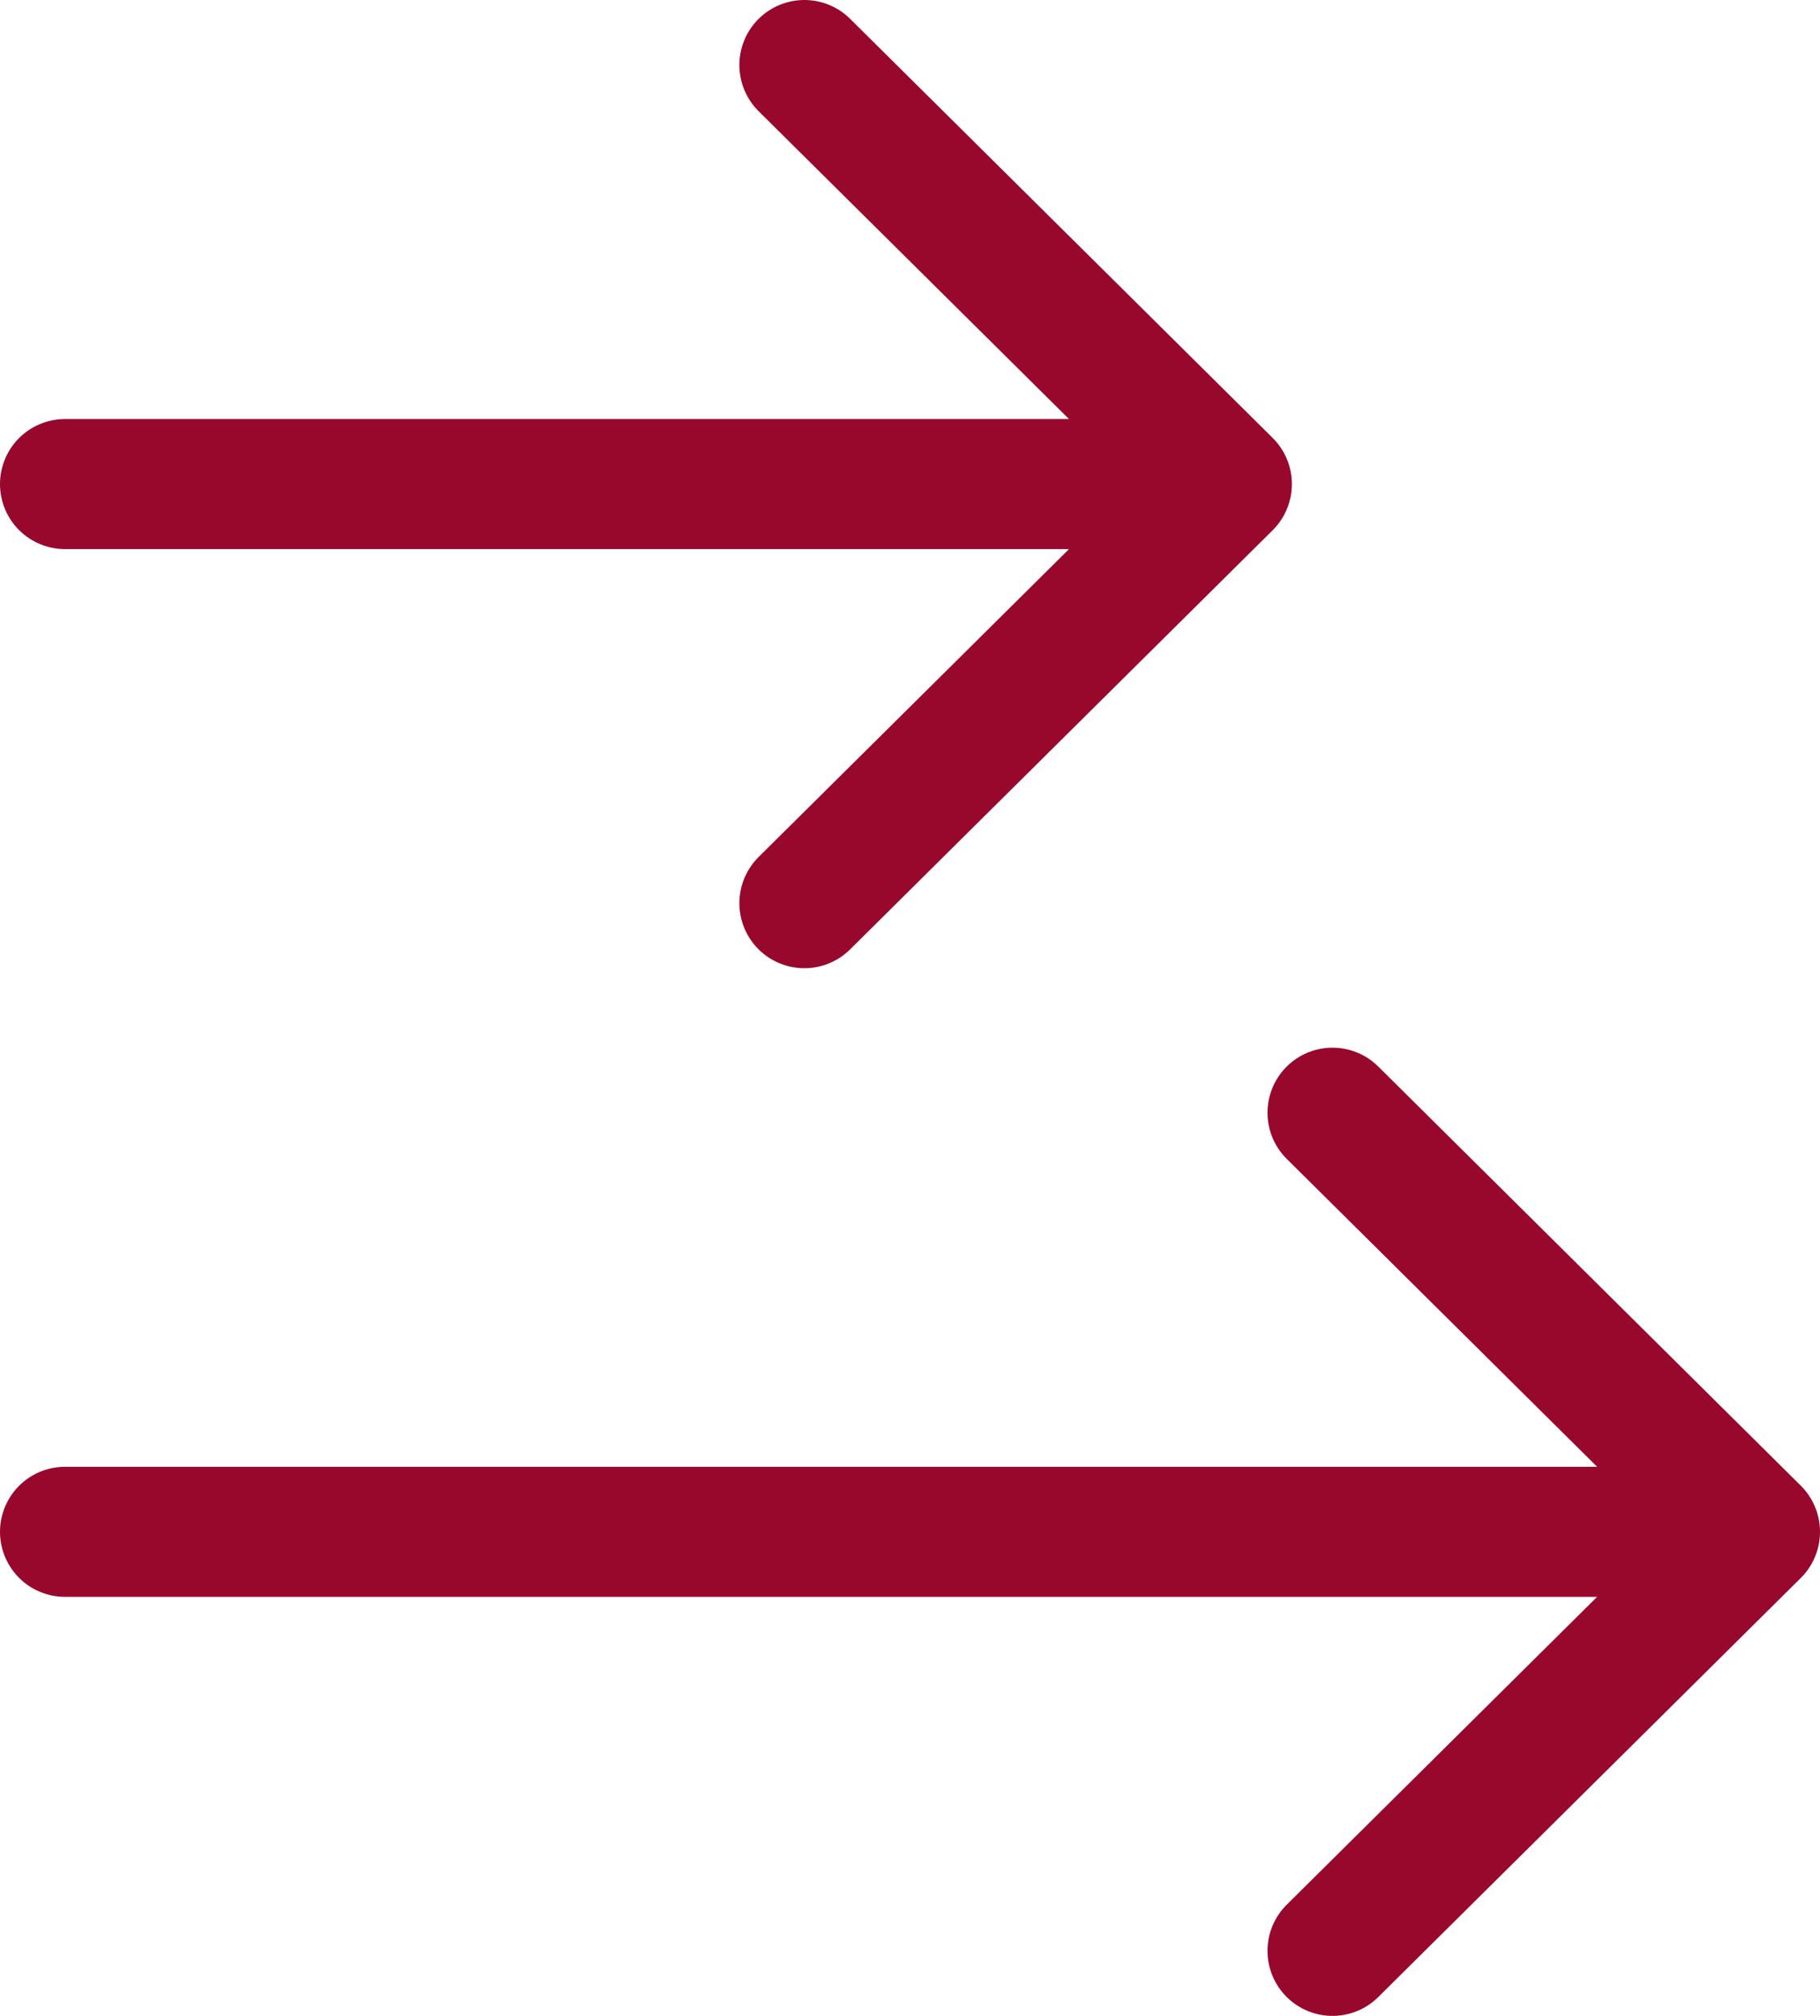 <svg width="28" height="31" viewBox="0 0 28 31" fill="none" xmlns="http://www.w3.org/2000/svg">
<path d="M1 7.444H18.875M18.875 7.444L12.375 13.889M18.875 7.444L12.375 1M1 23.556H27M27 23.556L20.5 30M27 23.556L20.5 17.111" stroke="#98082C" stroke-width="2" stroke-linecap="round" stroke-linejoin="round"/>
</svg>
